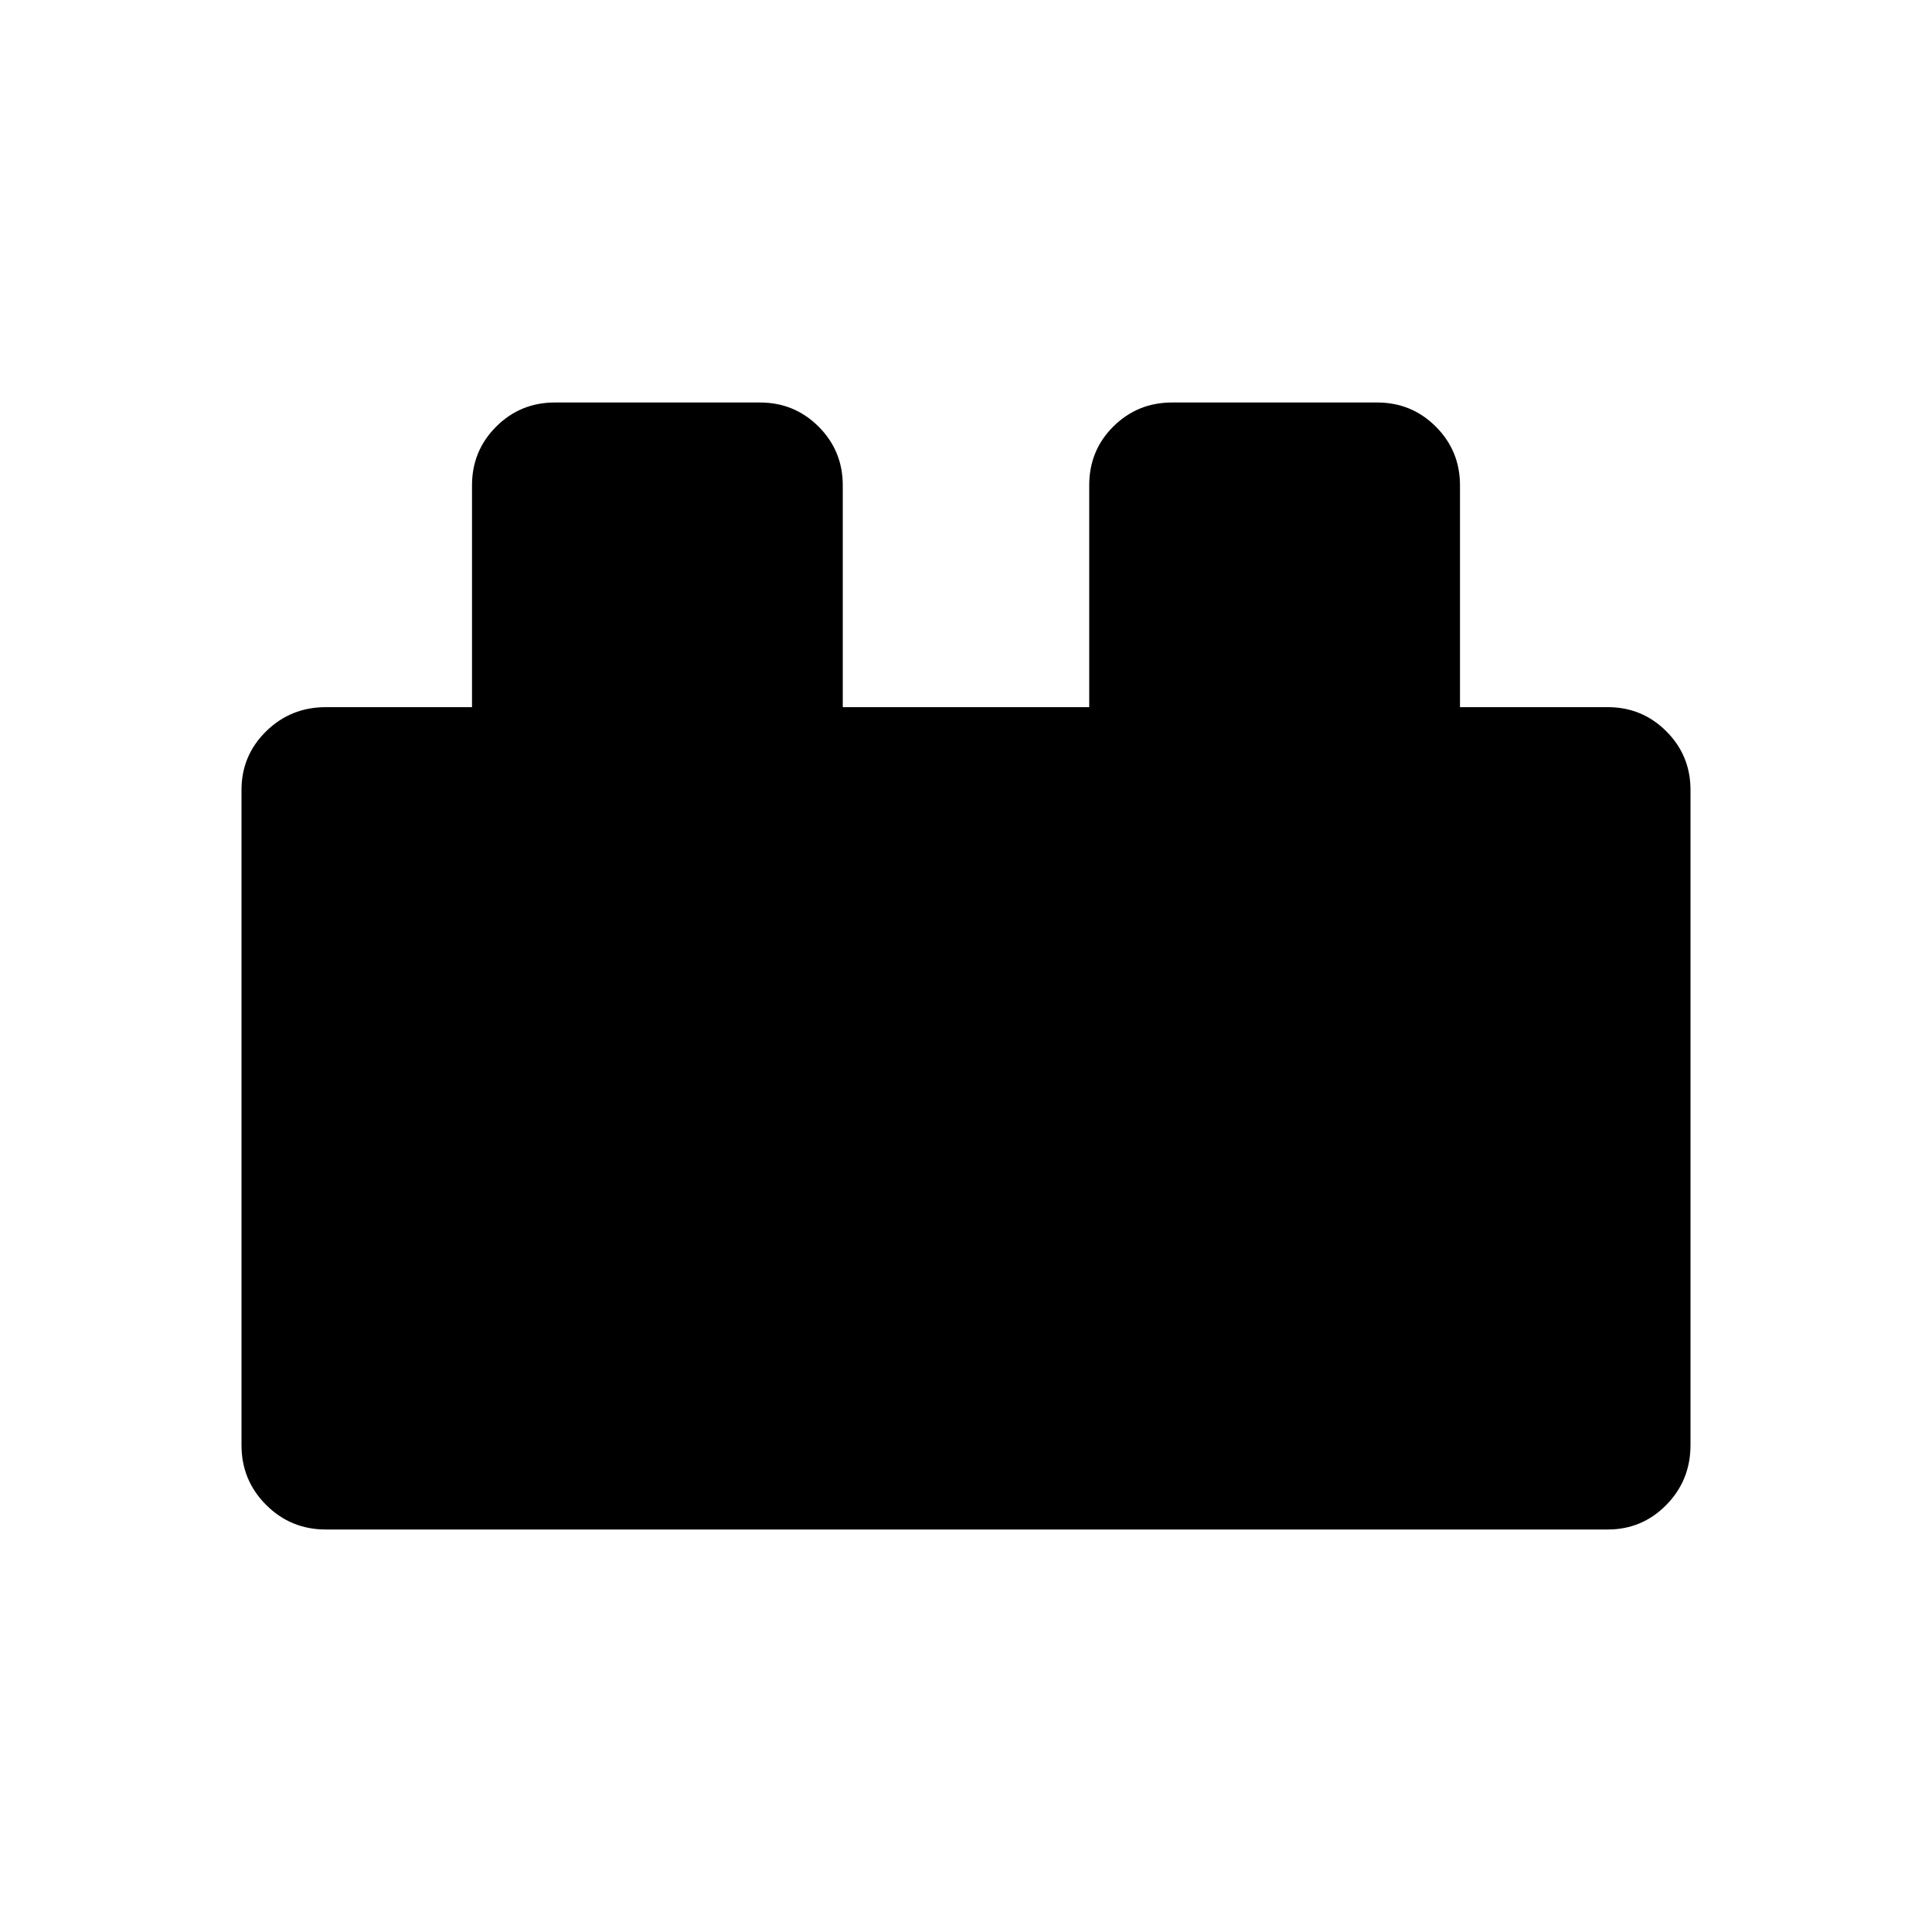<svg xmlns="http://www.w3.org/2000/svg" height="48" viewBox="0 -960 960 960" width="48"><path d="M120-241.92v-325.54q0-17.15 12.23-29.15 12.22-12.01 29.69-12.01h72.62v-110.23q0-17.14 12-29.15 12-12 29.15-12h101.93q17.14 0 29.15 12 12 12.01 12 29.15v110.23h122.46v-110.23q0-17.34 12-29.24Q565.24-760 582.38-760h101.93q17.15 0 29.15 12 12 12.01 12 29.15v110.23h73.39q17.14 0 29.15 12.01 12 12 12 29.15v325.54q0 17.47-12 29.69Q815.99-200 798.85-200H161.92q-17.47 0-29.69-12.23Q120-224.45 120-241.92Z"/></svg>